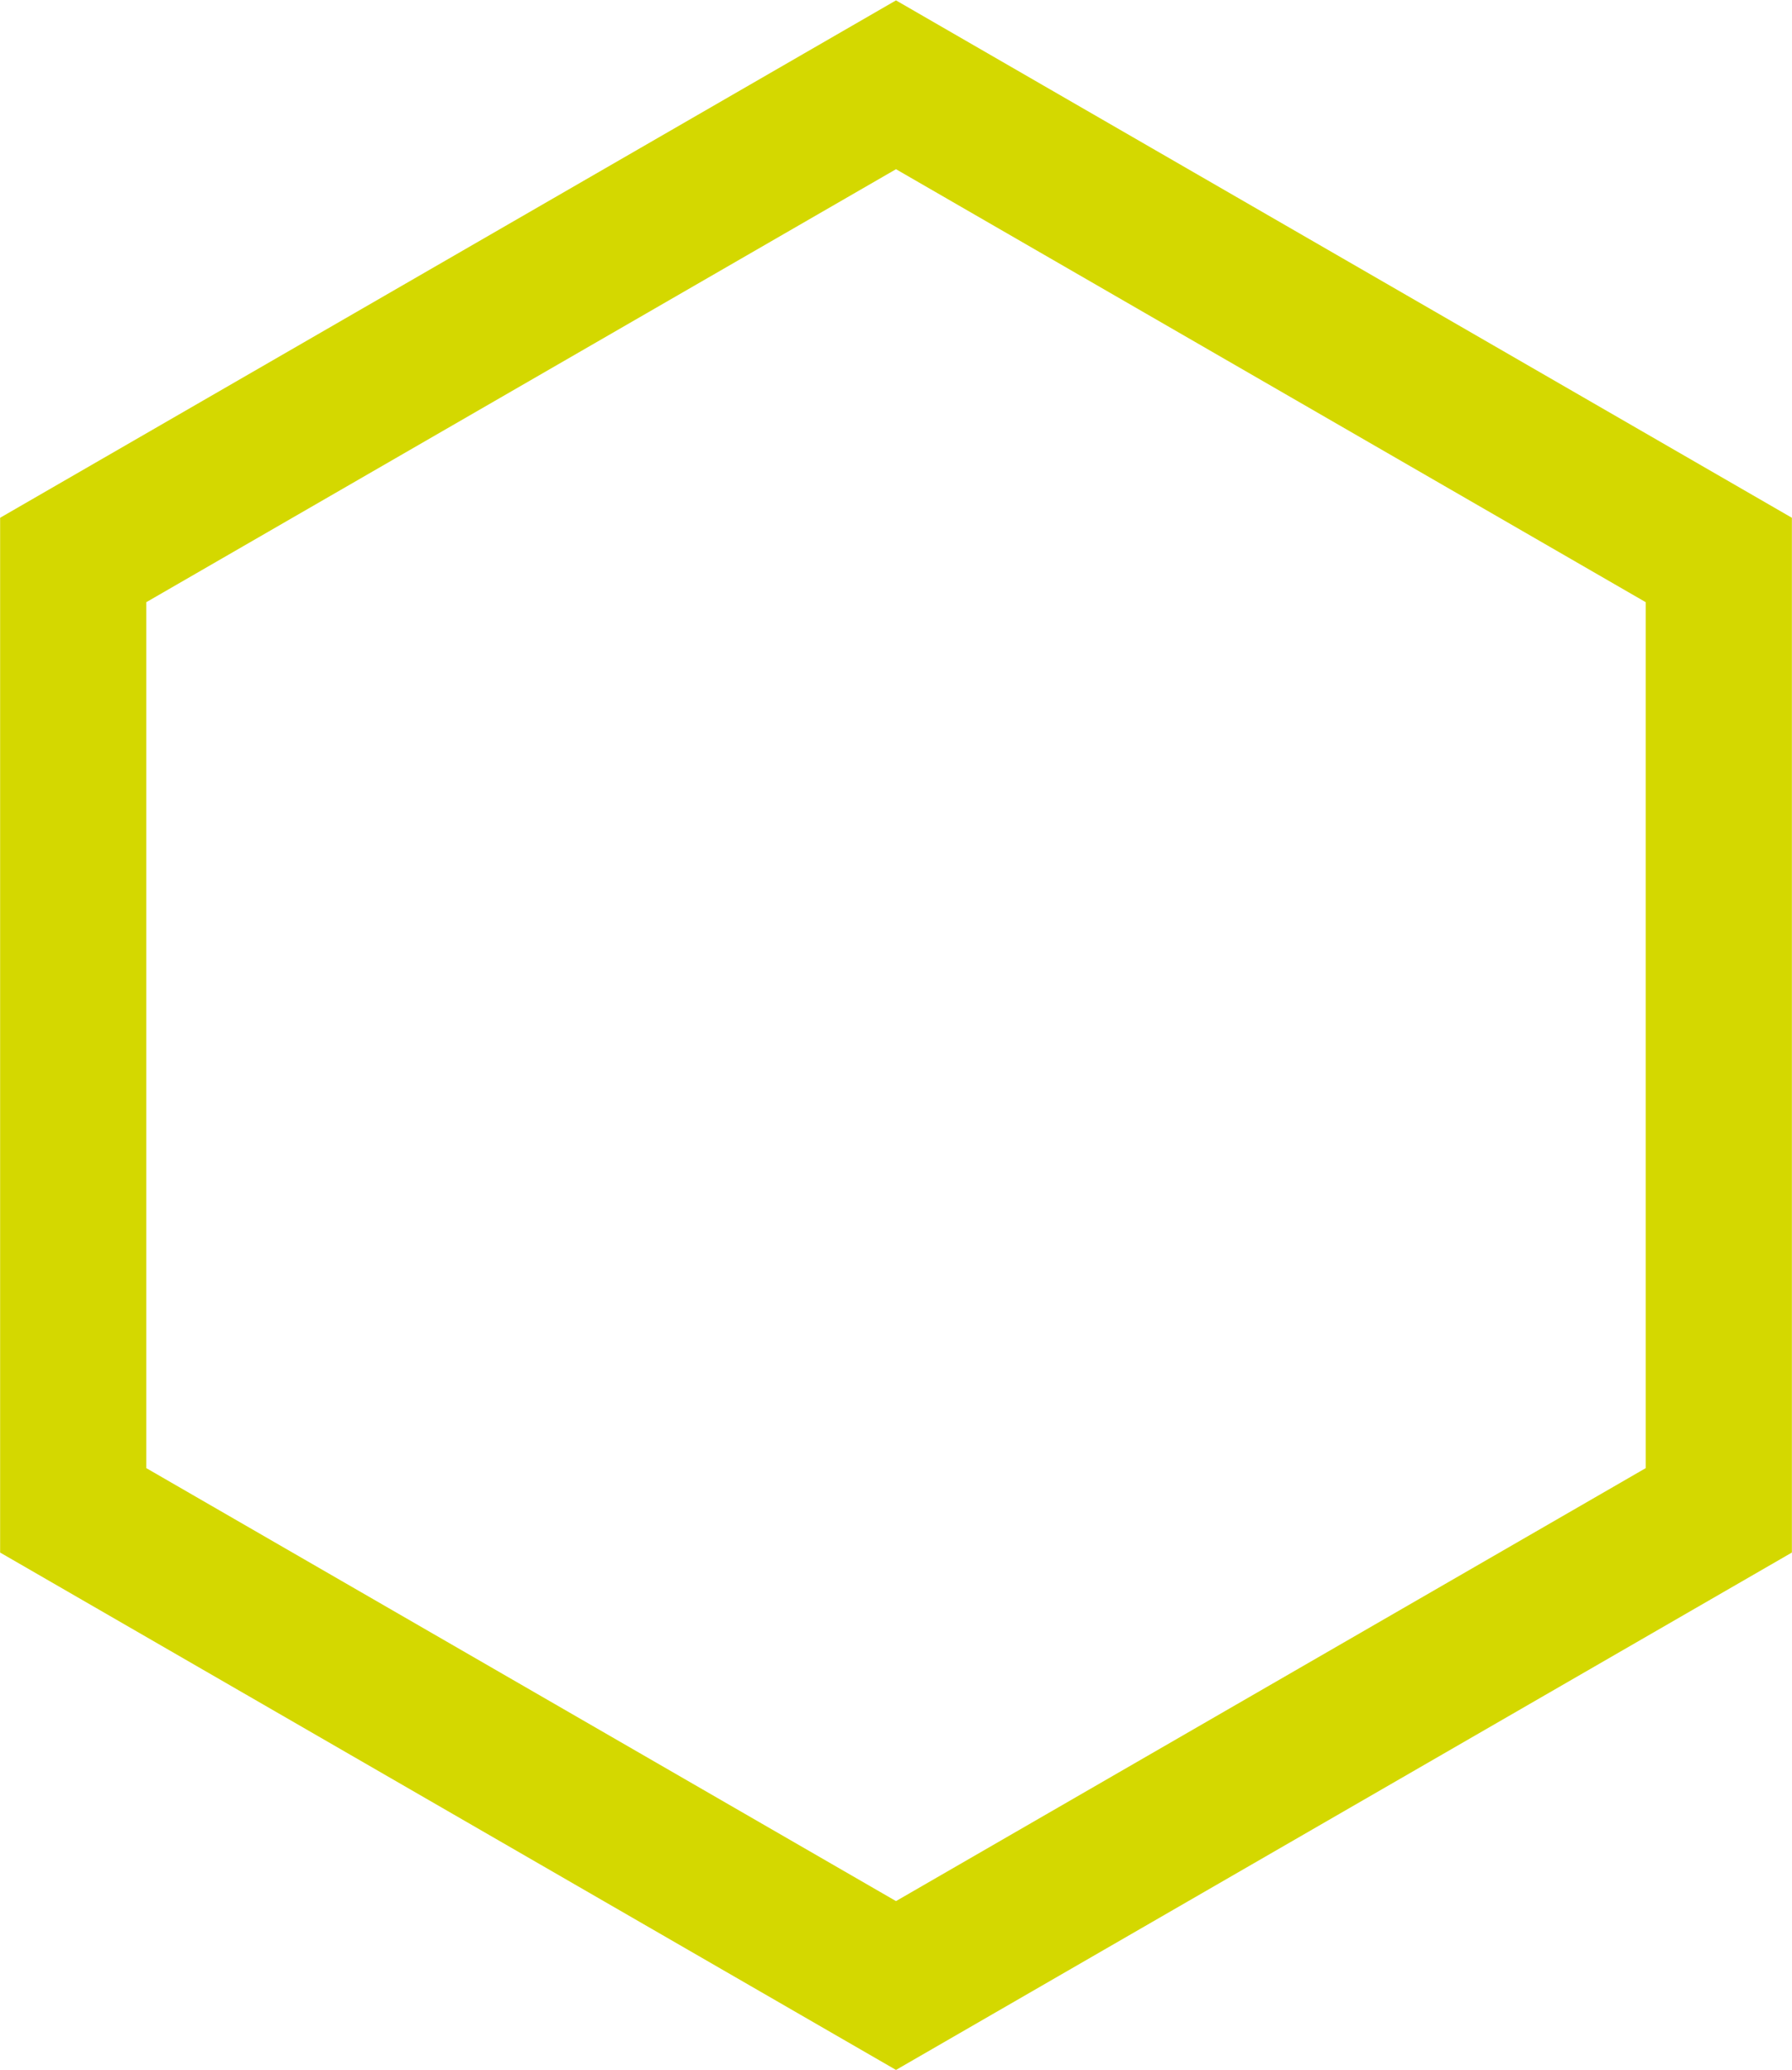 <svg width="1226" height="1416" viewBox="0 0 1226 1416" fill="none" xmlns="http://www.w3.org/2000/svg">
<path d="M613 58L1175.92 383V1033L613 1358L50.084 1033V383L613 58Z" stroke="#D4D800" stroke-width="100"/>
</svg>
